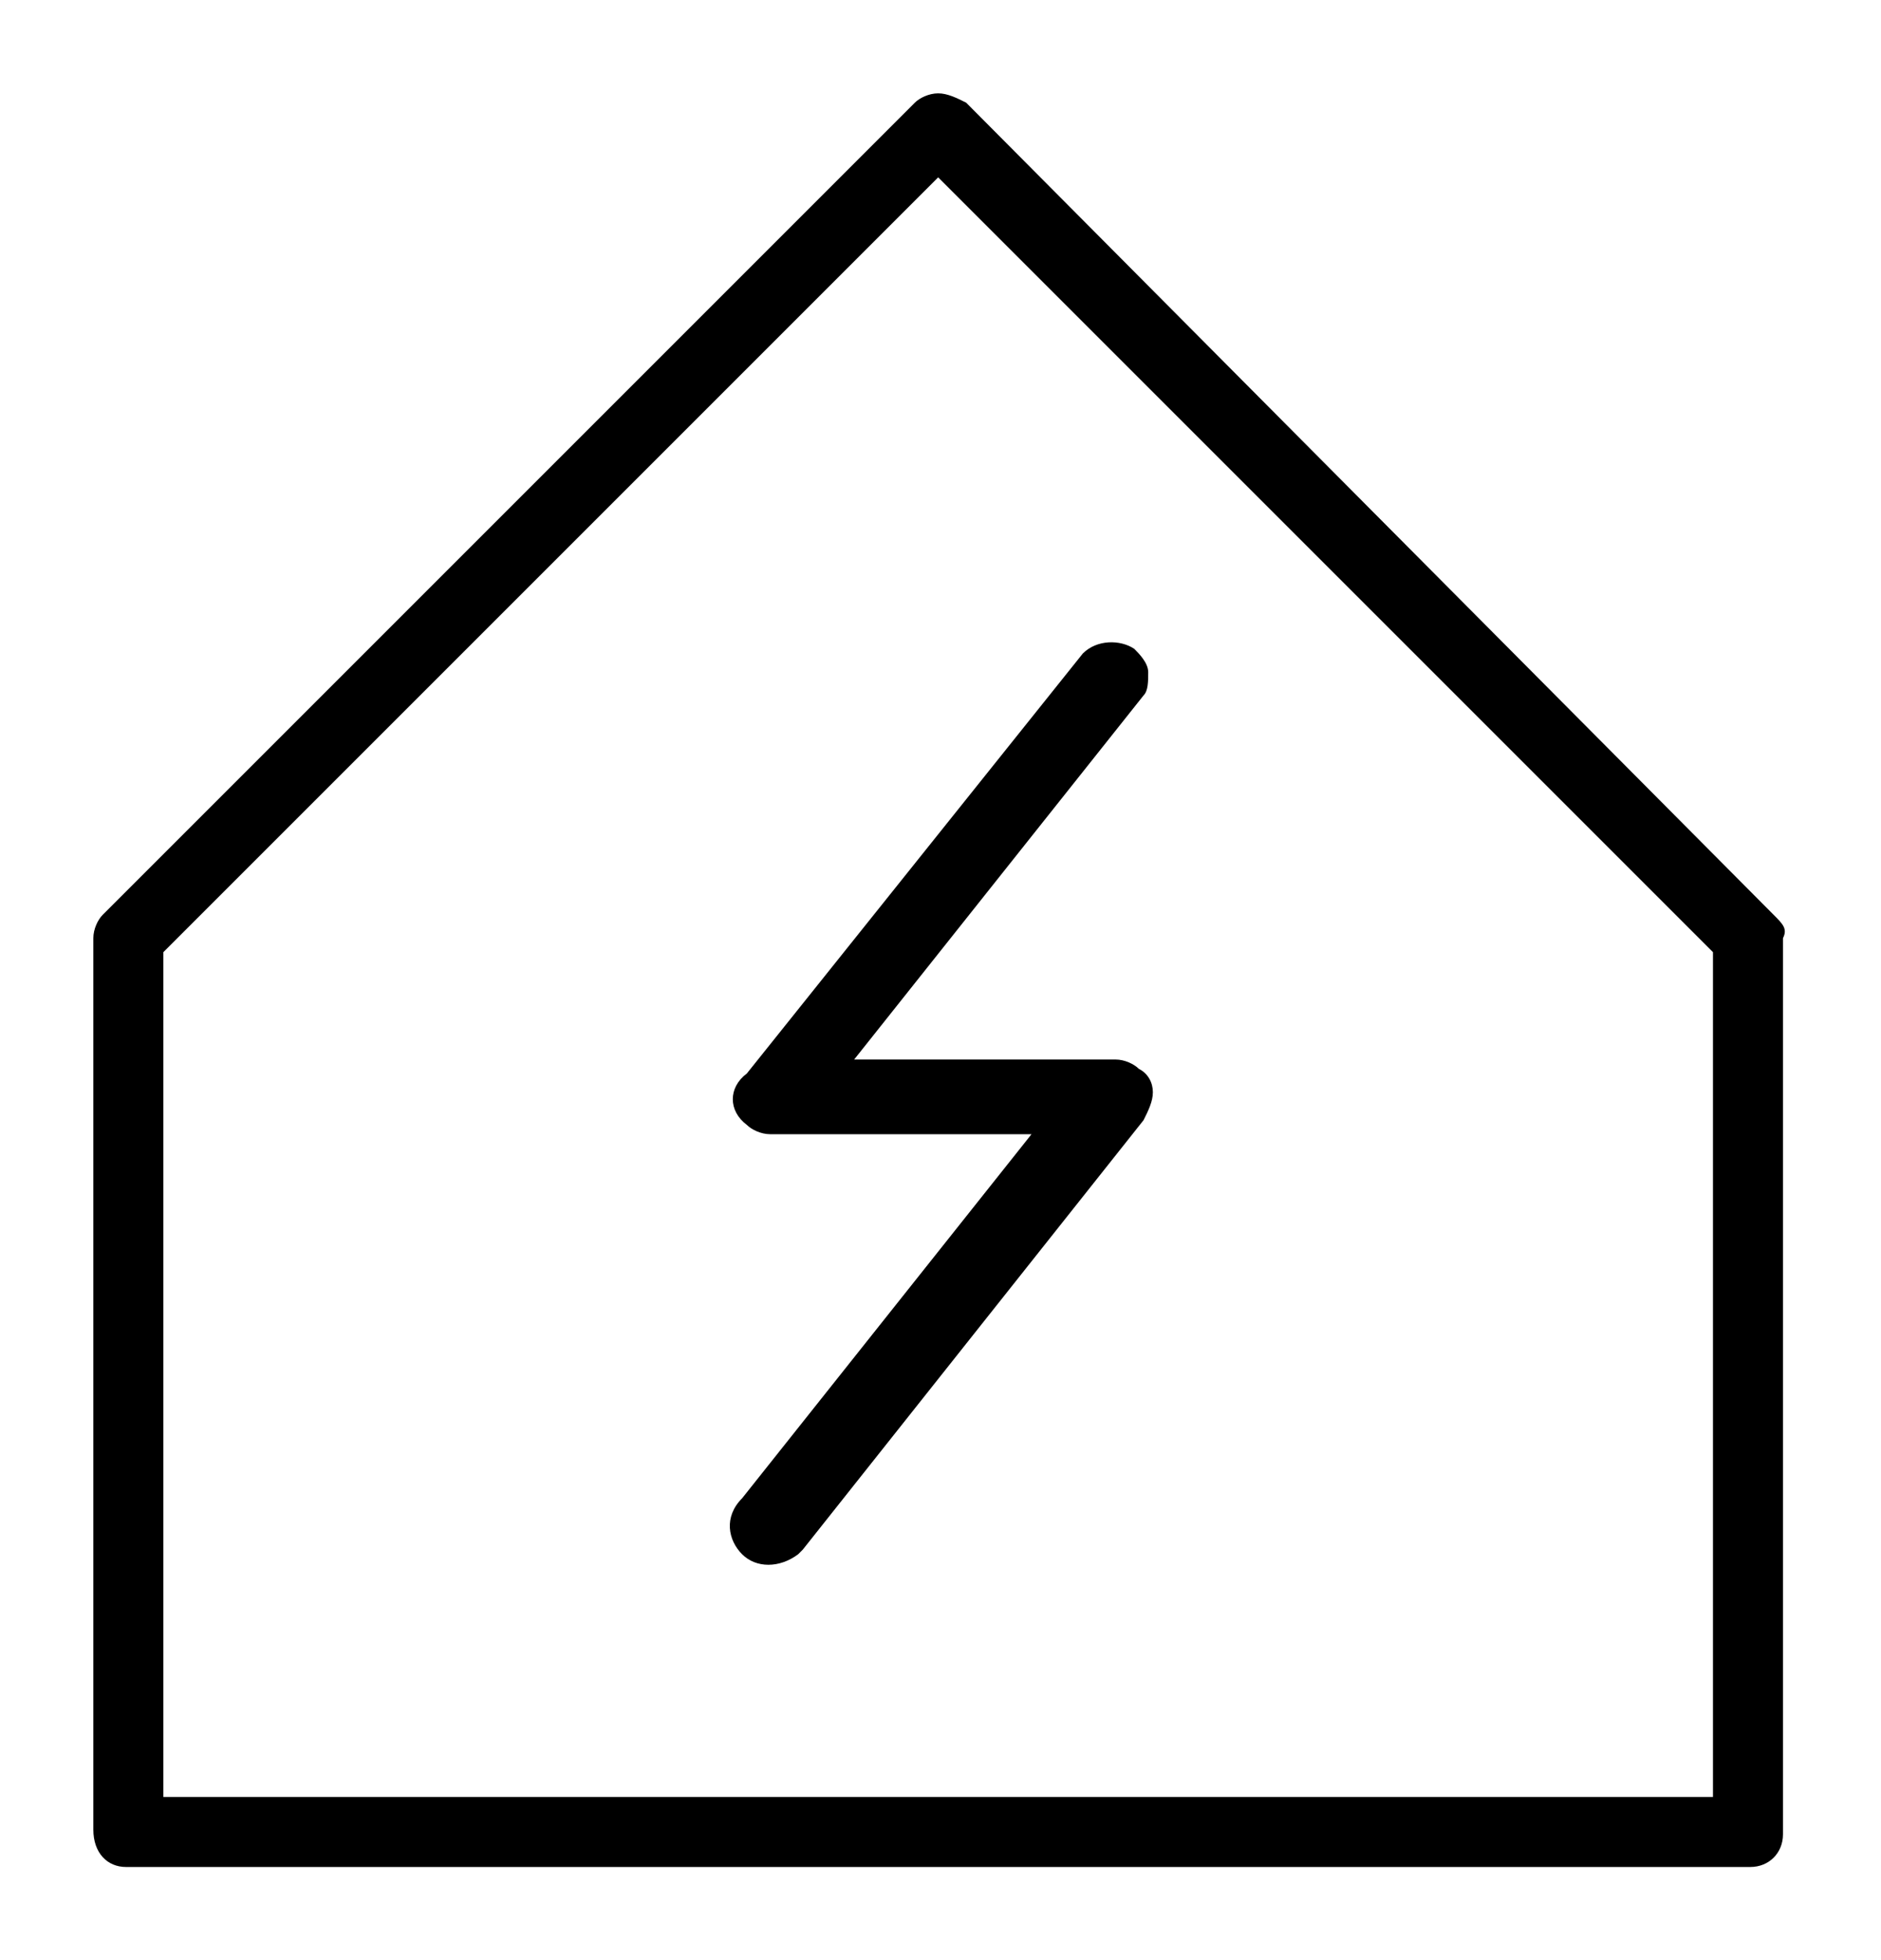 <?xml version="1.0" encoding="utf-8"?>
<!-- Generator: Adobe Illustrator 24.2.1, SVG Export Plug-In . SVG Version: 6.00 Build 0)  -->
<svg version="1.1" id="&#x421;&#x43B;&#x43E;&#x439;_1" xmlns="http://www.w3.org/2000/svg" xmlns:xlink="http://www.w3.org/1999/xlink" x="0px" y="0px" viewBox="0 0 40.3 42" xml:space="preserve">

<g>
	<path class="st0" d="M38,19.6L20.7,2.2C20.5,2.1,20.3,2,20.1,2c-0.2,0-0.4,0.1-0.5,0.2L2.2,19.6C2.1,19.7,2,19.9,2,20.1v19.1
		C2,39.7,2.3,40,2.7,40h34.8c0.4,0,0.7-0.3,0.7-0.7V20.1C38.3,19.9,38.2,19.8,38,19.6z M36.8,38.5H3.5V20.4L20.1,3.8l16.6,16.6V38.5
		z"/>
	<path class="st0" d="M16,24.1c0.1,0.1,0.3,0.2,0.5,0.2h5.6l-6.2,7.8c-0.4,0.4-0.3,0.9,0,1.2c0.3,0.3,0.8,0.3,1.2,0
		c0,0,0.1-0.1,0.1-0.1l7.3-9.2c0.1-0.2,0.2-0.4,0.2-0.6c0-0.2-0.1-0.4-0.3-0.5c-0.1-0.1-0.3-0.2-0.5-0.2h-5.6l6.2-7.8
		c0.1-0.1,0.1-0.3,0.1-0.5c0-0.2-0.2-0.4-0.3-0.5c-0.3-0.2-0.8-0.2-1.1,0.1l-7.2,9C15.6,23.3,15.6,23.8,16,24.1z"/>
</g>
</svg>
